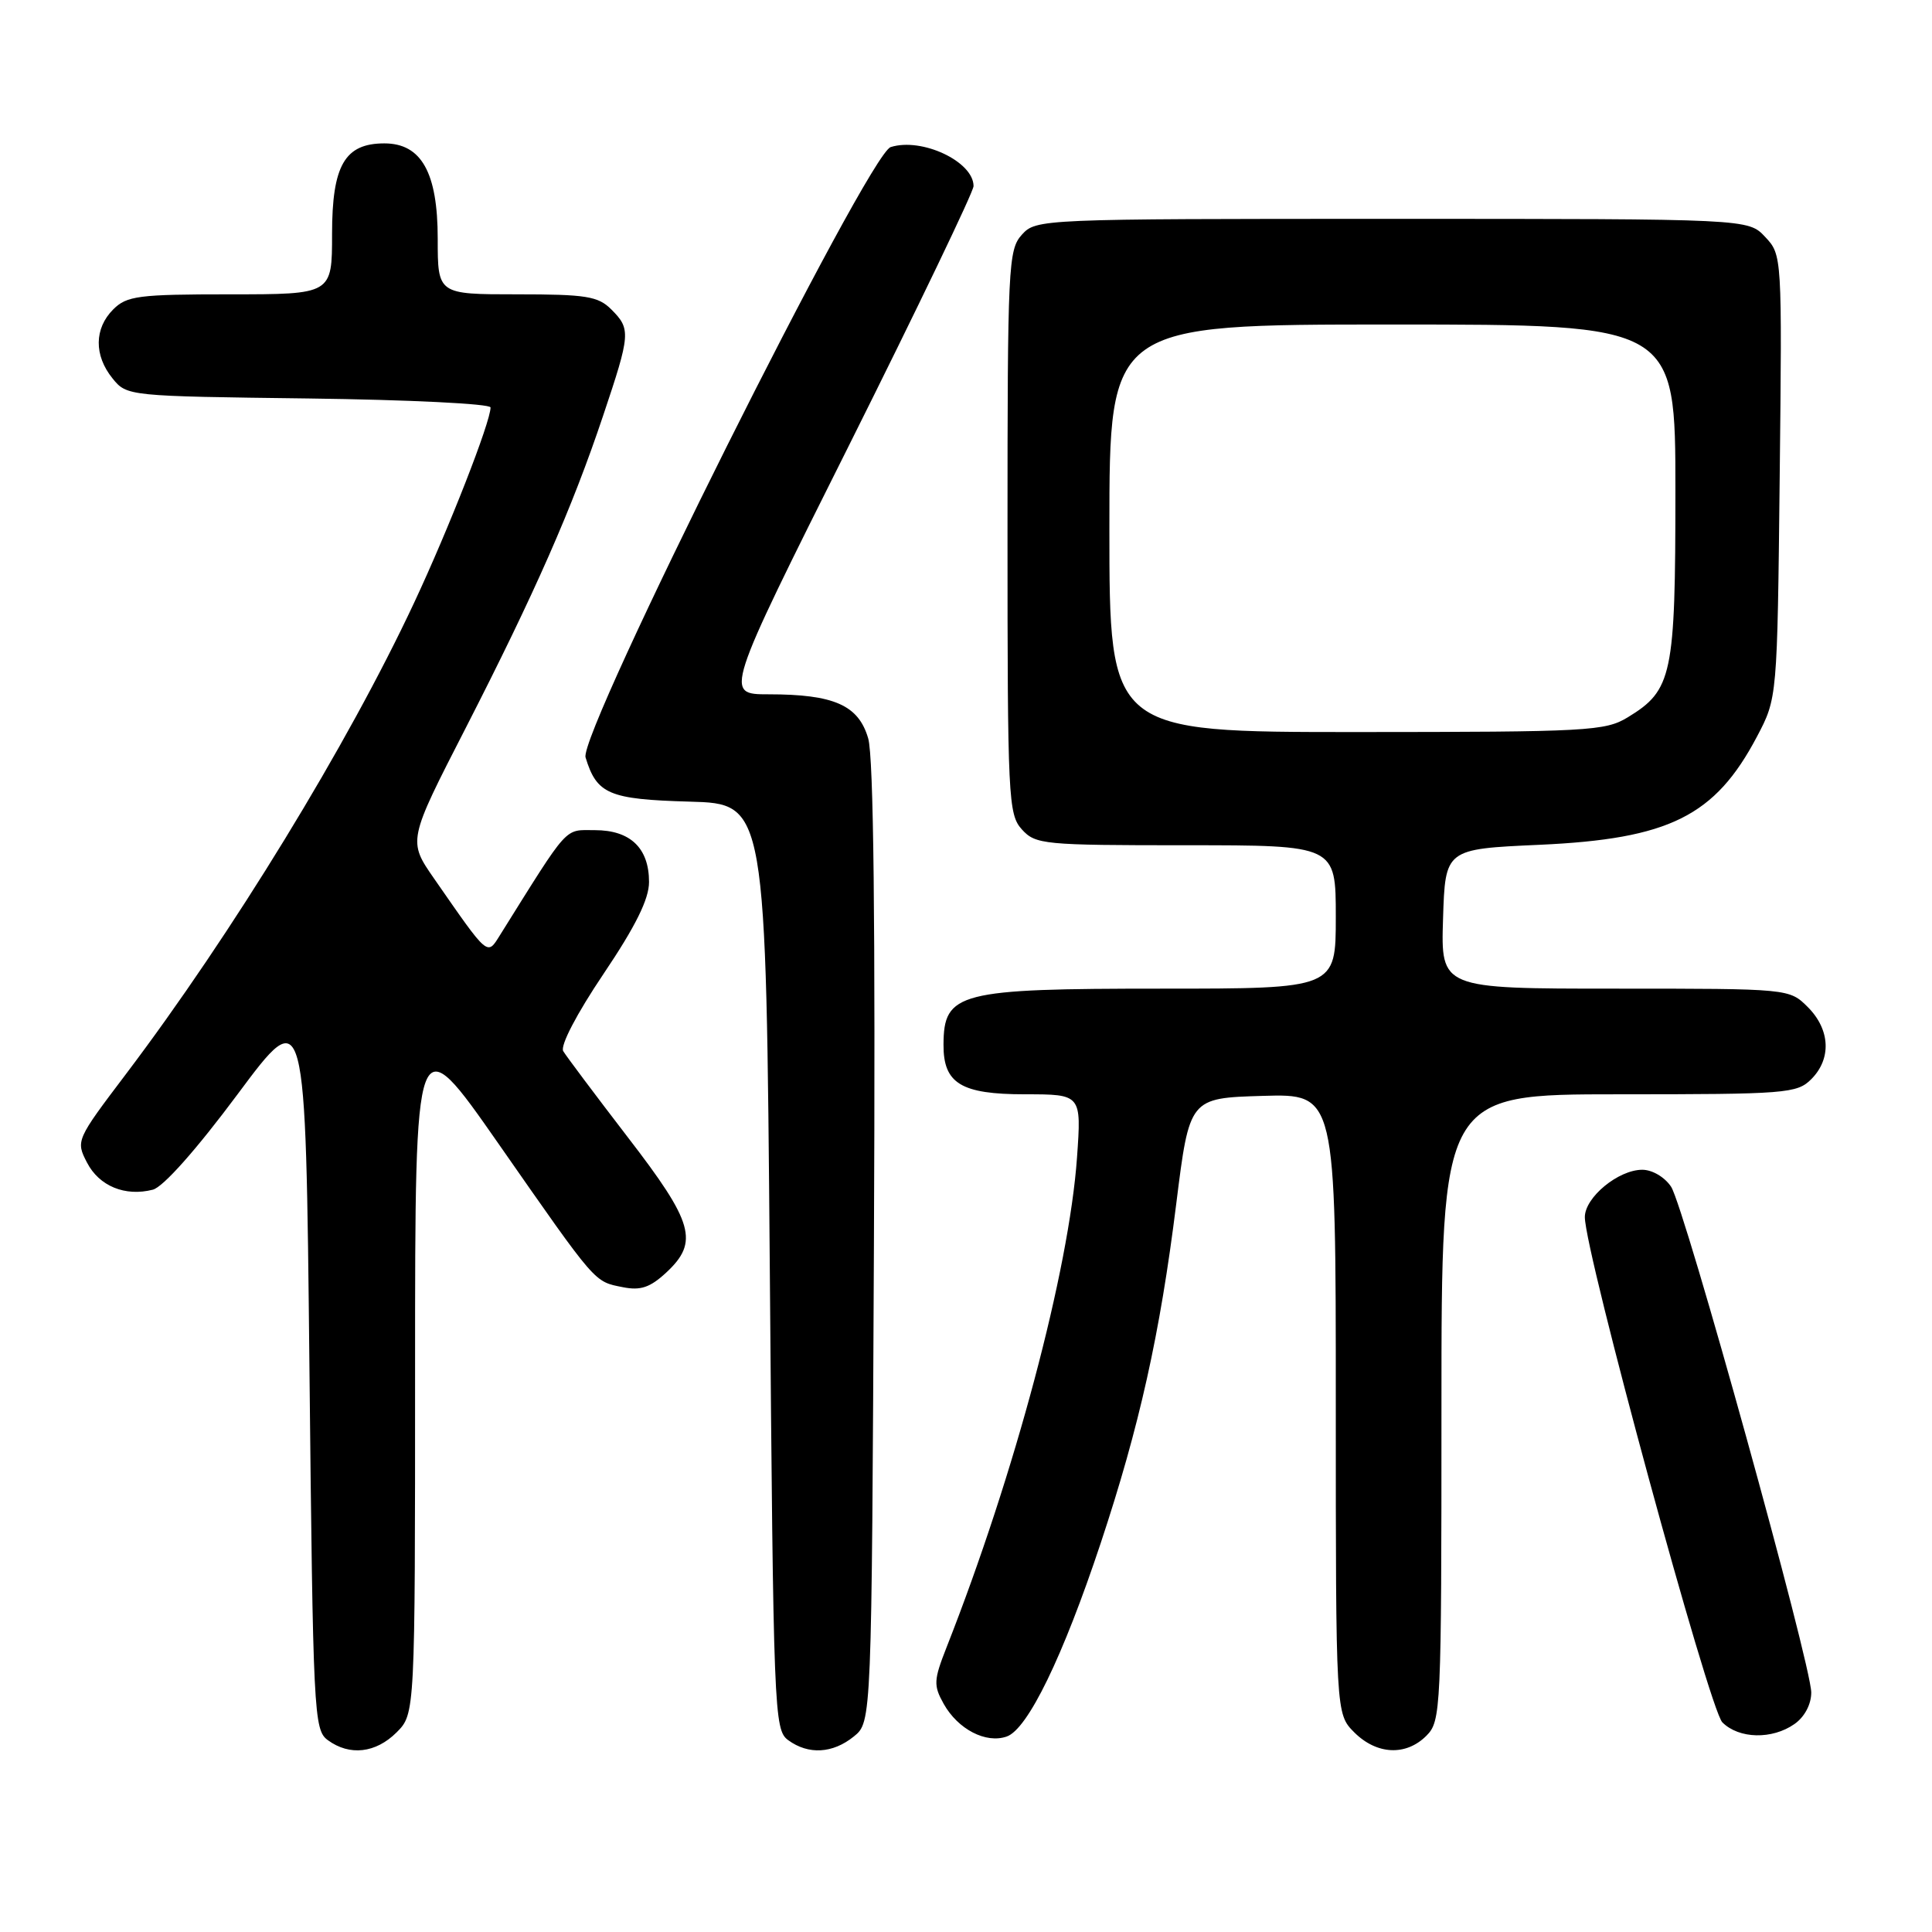 <?xml version="1.0" encoding="UTF-8" standalone="no"?>
<!DOCTYPE svg PUBLIC "-//W3C//DTD SVG 1.1//EN" "http://www.w3.org/Graphics/SVG/1.1/DTD/svg11.dtd" >
<svg xmlns="http://www.w3.org/2000/svg" xmlns:xlink="http://www.w3.org/1999/xlink" version="1.1" viewBox="0 0 256 256">
 <g >
 <path fill="currentColor"
d=" M 52.55 229.55 C 55.00 227.09 55.00 227.09 55.00 181.39 C 55.00 135.70 55.00 135.70 66.09 151.60 C 79.14 170.31 78.69 169.79 82.53 170.56 C 84.88 171.03 86.14 170.60 88.27 168.63 C 92.64 164.57 91.92 162.02 83.17 150.67 C 78.87 145.07 75.03 139.95 74.63 139.28 C 74.21 138.56 76.42 134.32 79.96 129.06 C 84.23 122.72 86.00 119.13 86.00 116.87 C 86.00 112.37 83.52 110.00 78.83 110.00 C 74.70 110.00 75.52 109.09 66.25 123.91 C 64.53 126.66 64.78 126.87 57.55 116.46 C 54.04 111.41 54.04 111.41 61.69 96.50 C 70.86 78.59 75.80 67.38 79.92 55.07 C 83.56 44.23 83.60 43.60 81.00 41.00 C 79.25 39.25 77.67 39.00 68.50 39.00 C 58.00 39.00 58.00 39.00 58.00 31.63 C 58.00 22.87 55.84 19.00 50.93 19.00 C 45.68 19.00 44.00 21.91 44.00 31.00 C 44.00 39.00 44.00 39.00 30.50 39.00 C 18.33 39.00 16.80 39.20 15.00 41.00 C 12.48 43.52 12.44 47.09 14.91 50.14 C 16.81 52.49 16.97 52.50 40.91 52.80 C 54.16 52.97 65.00 53.50 65.00 53.99 C 65.00 55.92 59.48 70.03 54.88 79.85 C 46.08 98.66 30.74 123.74 16.69 142.32 C 10.09 151.04 10.03 151.16 11.53 154.05 C 13.14 157.17 16.58 158.58 20.25 157.64 C 21.62 157.29 26.01 152.35 31.50 144.97 C 40.50 132.87 40.50 132.87 41.00 181.02 C 41.48 227.21 41.58 229.22 43.44 230.58 C 46.33 232.70 49.79 232.30 52.55 229.55 Z  M 113.14 230.09 C 115.50 228.18 115.50 228.18 115.80 164.84 C 116.00 122.18 115.76 100.31 115.04 97.84 C 113.76 93.44 110.52 92.00 101.85 92.00 C 95.99 92.00 95.99 92.00 112.50 59.01 C 121.57 40.86 129.00 25.40 129.00 24.66 C 129.00 21.41 122.15 18.18 118.02 19.49 C 115.03 20.44 76.63 97.23 77.59 100.36 C 79.07 105.23 80.67 105.92 91.37 106.22 C 101.50 106.50 101.50 106.50 102.00 167.83 C 102.48 227.08 102.57 229.21 104.44 230.58 C 107.12 232.54 110.34 232.36 113.14 230.09 Z  M 189.00 230.00 C 190.94 228.06 191.00 226.67 191.00 186.50 C 191.00 145.00 191.00 145.00 214.50 145.00 C 236.67 145.00 238.11 144.89 240.00 143.00 C 242.70 140.30 242.52 136.43 239.55 133.45 C 237.09 131.00 237.09 131.00 214.01 131.00 C 190.92 131.00 190.92 131.00 191.21 121.75 C 191.50 112.50 191.50 112.50 204.00 111.94 C 221.18 111.16 227.24 108.15 232.80 97.62 C 235.50 92.50 235.50 92.50 235.82 63.14 C 236.14 33.88 236.13 33.77 233.89 31.39 C 231.65 29.00 231.65 29.00 184.48 29.00 C 137.80 29.00 137.29 29.02 135.40 31.10 C 133.60 33.10 133.50 35.23 133.50 70.50 C 133.50 105.77 133.60 107.90 135.40 109.90 C 137.22 111.90 138.25 112.00 157.15 112.00 C 177.00 112.00 177.00 112.00 177.00 121.50 C 177.00 131.00 177.00 131.00 153.93 131.00 C 126.98 131.00 125.05 131.49 125.02 138.42 C 124.99 143.56 127.34 145.00 135.80 145.00 C 143.30 145.00 143.30 145.00 142.71 153.37 C 141.65 168.33 134.46 195.34 125.42 218.29 C 123.71 222.64 123.68 223.33 125.05 225.78 C 126.94 229.14 130.63 231.06 133.39 230.10 C 136.18 229.14 140.84 219.53 145.84 204.50 C 150.99 188.98 153.70 176.83 155.86 159.50 C 157.61 145.50 157.61 145.50 167.31 145.21 C 177.00 144.93 177.00 144.93 177.00 186.01 C 177.00 227.09 177.00 227.09 179.45 229.55 C 182.43 232.52 186.30 232.70 189.00 230.00 Z  M 237.78 228.44 C 239.11 227.51 240.00 225.84 240.00 224.27 C 240.00 220.57 223.21 159.97 221.43 157.25 C 220.59 155.98 218.94 155.00 217.61 155.00 C 214.44 155.00 210.00 158.66 210.00 161.27 C 210.00 165.93 226.48 226.48 228.22 228.22 C 230.42 230.42 234.82 230.52 237.78 228.44 Z  M 147.00 70.00 C 147.00 43.00 147.00 43.00 184.50 43.00 C 222.00 43.00 222.00 43.00 222.00 65.05 C 222.00 89.50 221.59 91.45 215.70 95.04 C 212.70 96.87 210.47 96.99 179.75 97.00 C 147.00 97.00 147.00 97.00 147.00 70.00 Z "/>
</g>
</svg>